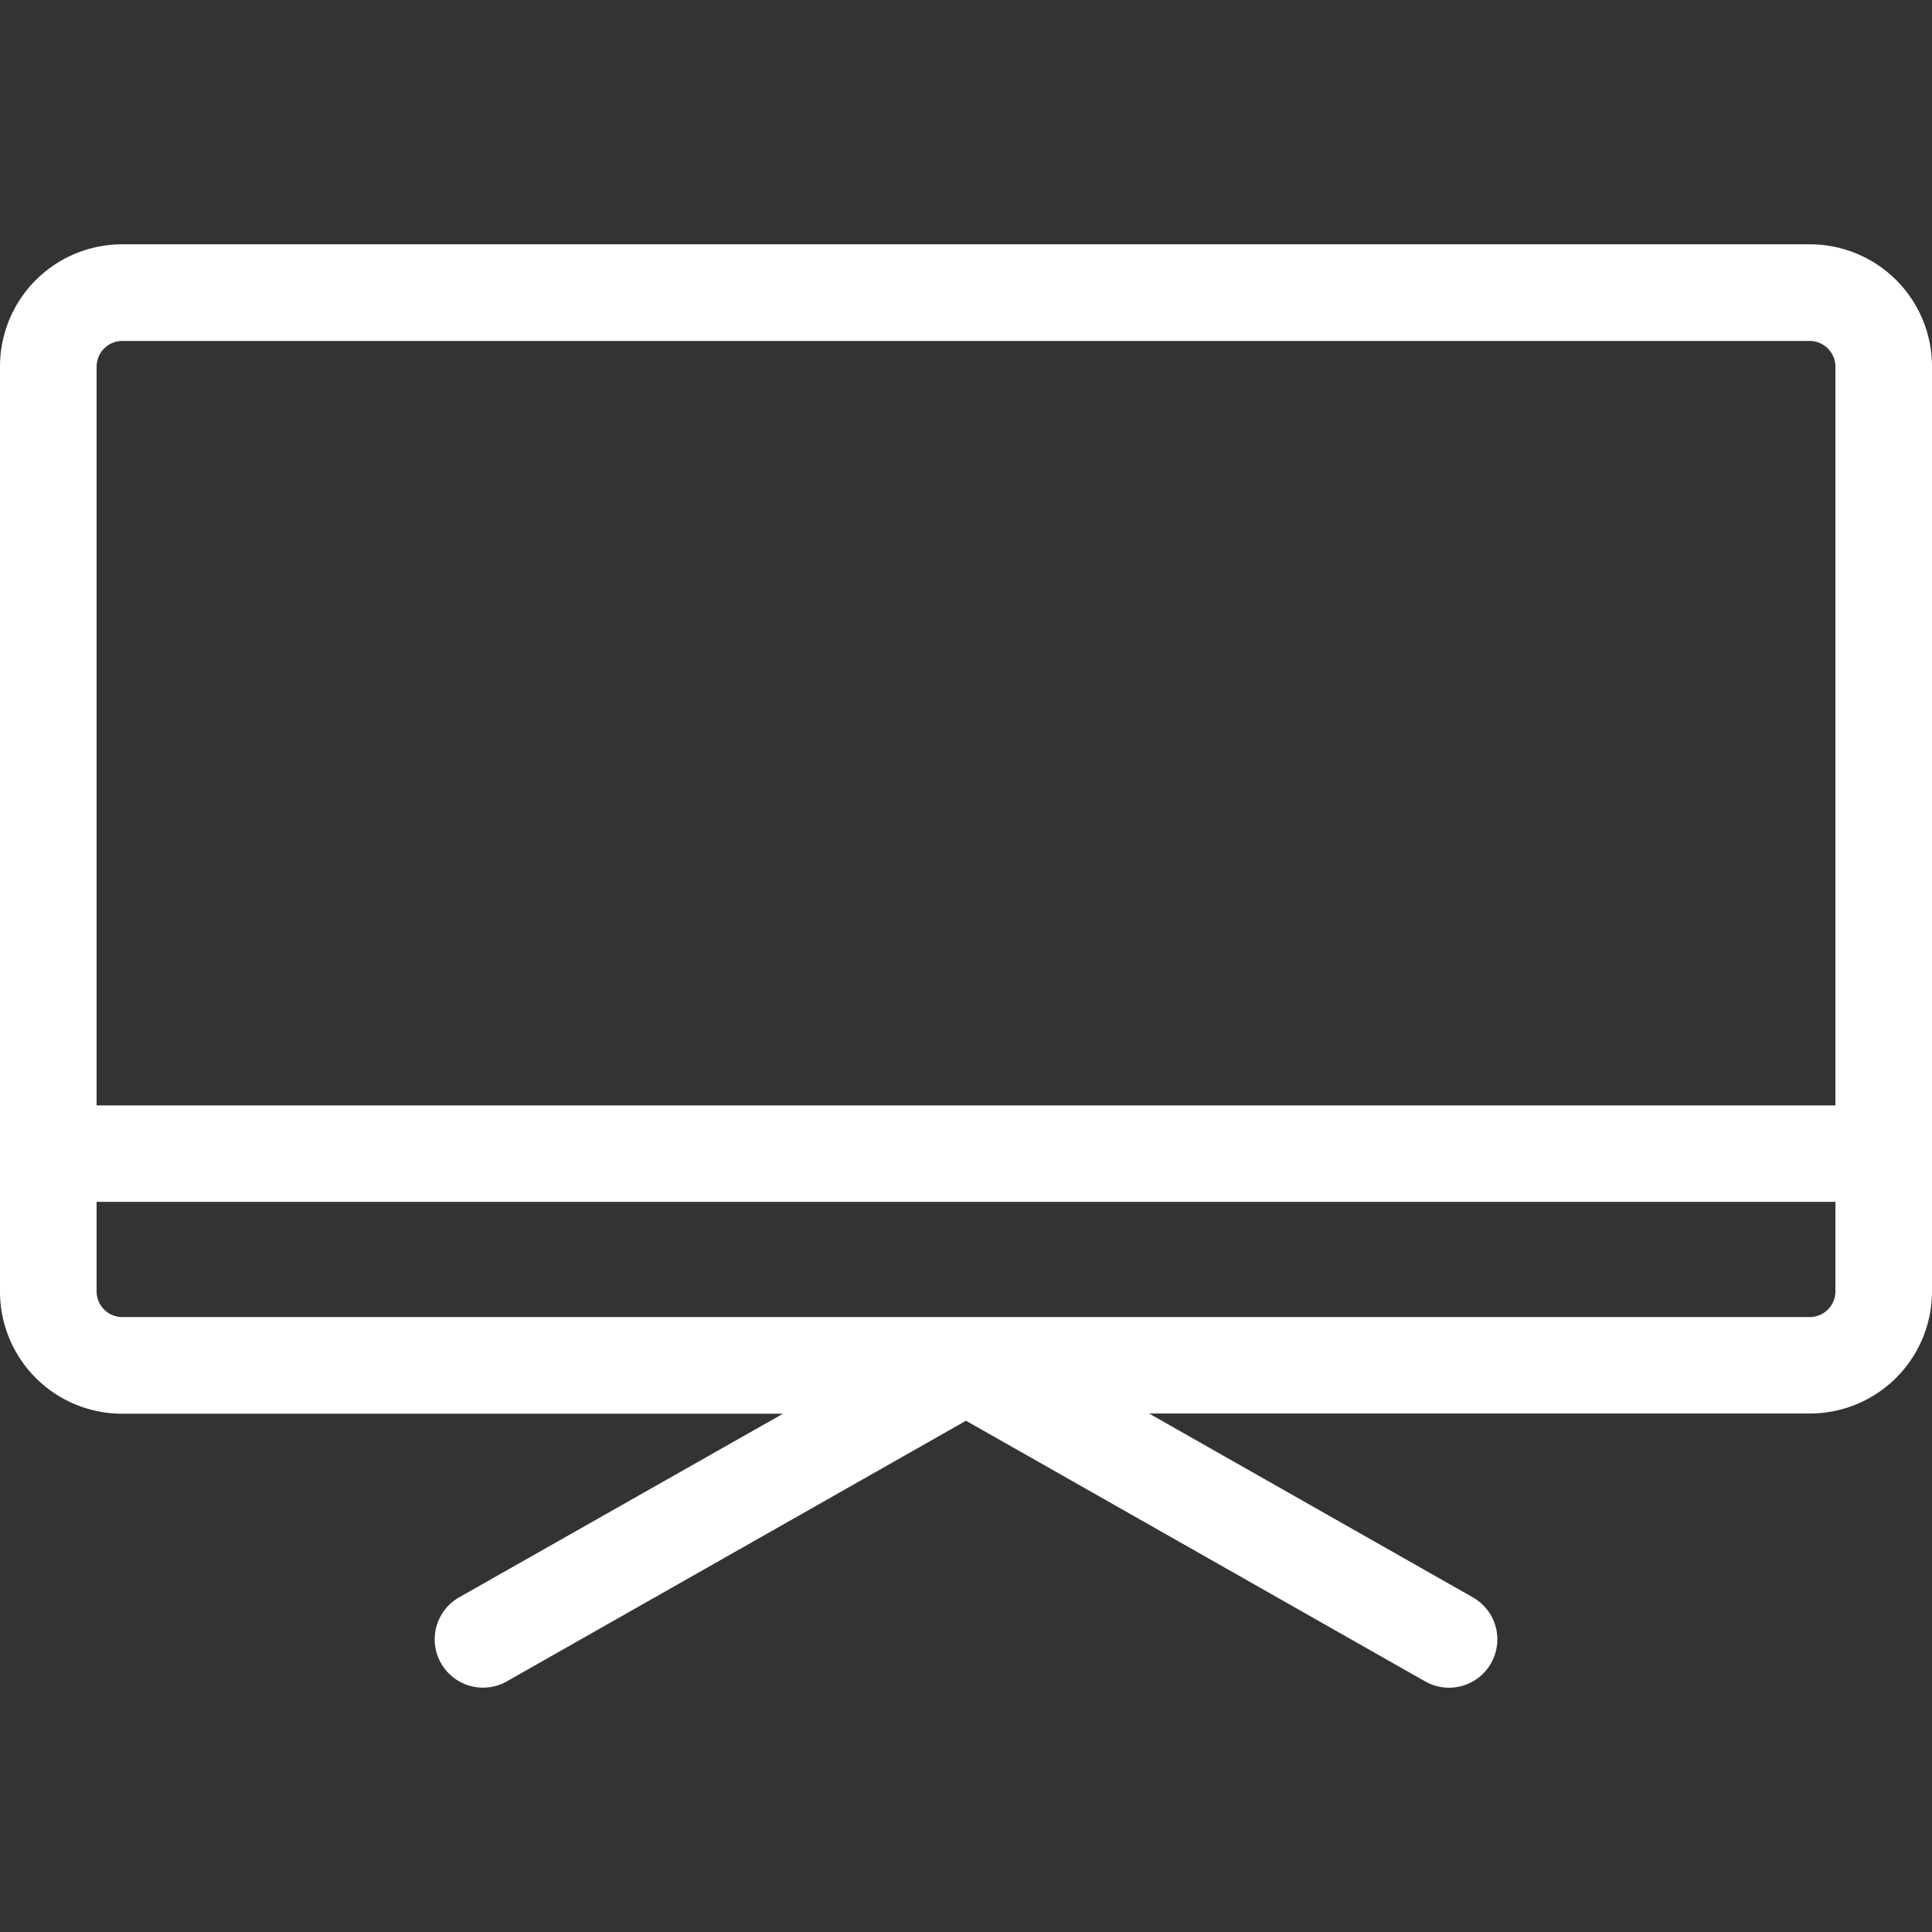 <svg id="Calque_1" data-name="Calque 1" xmlns="http://www.w3.org/2000/svg" viewBox="0 0 350 350"><rect x="0" y="0" width="350" height="350" fill="#333333" stroke="none"/><defs><style>.cls-1{fill:#fff;}</style></defs><title>Icons_Hikster_2_colors</title><path class="cls-1" d="M327.89,44.26H22.11A22.13,22.13,0,0,0,0,66.37V234a22.13,22.13,0,0,0,22.11,22.11H141.84L83.18,289.37a8.75,8.75,0,1,0,8.65,15.22L175,257.38l83.18,47.22a8.75,8.75,0,0,0,8.65-15.22l-58.67-33.31H327.89A22.13,22.13,0,0,0,350,234V66.37A22.13,22.13,0,0,0,327.89,44.26ZM332.5,234a4.66,4.66,0,0,1-4.61,4.6H22.11A4.66,4.66,0,0,1,17.5,234V217.73h315V234Zm0-33.74H17.5V66.37a4.66,4.66,0,0,1,4.61-4.6H327.89a4.66,4.66,0,0,1,4.61,4.6V200.21Z"/></svg>